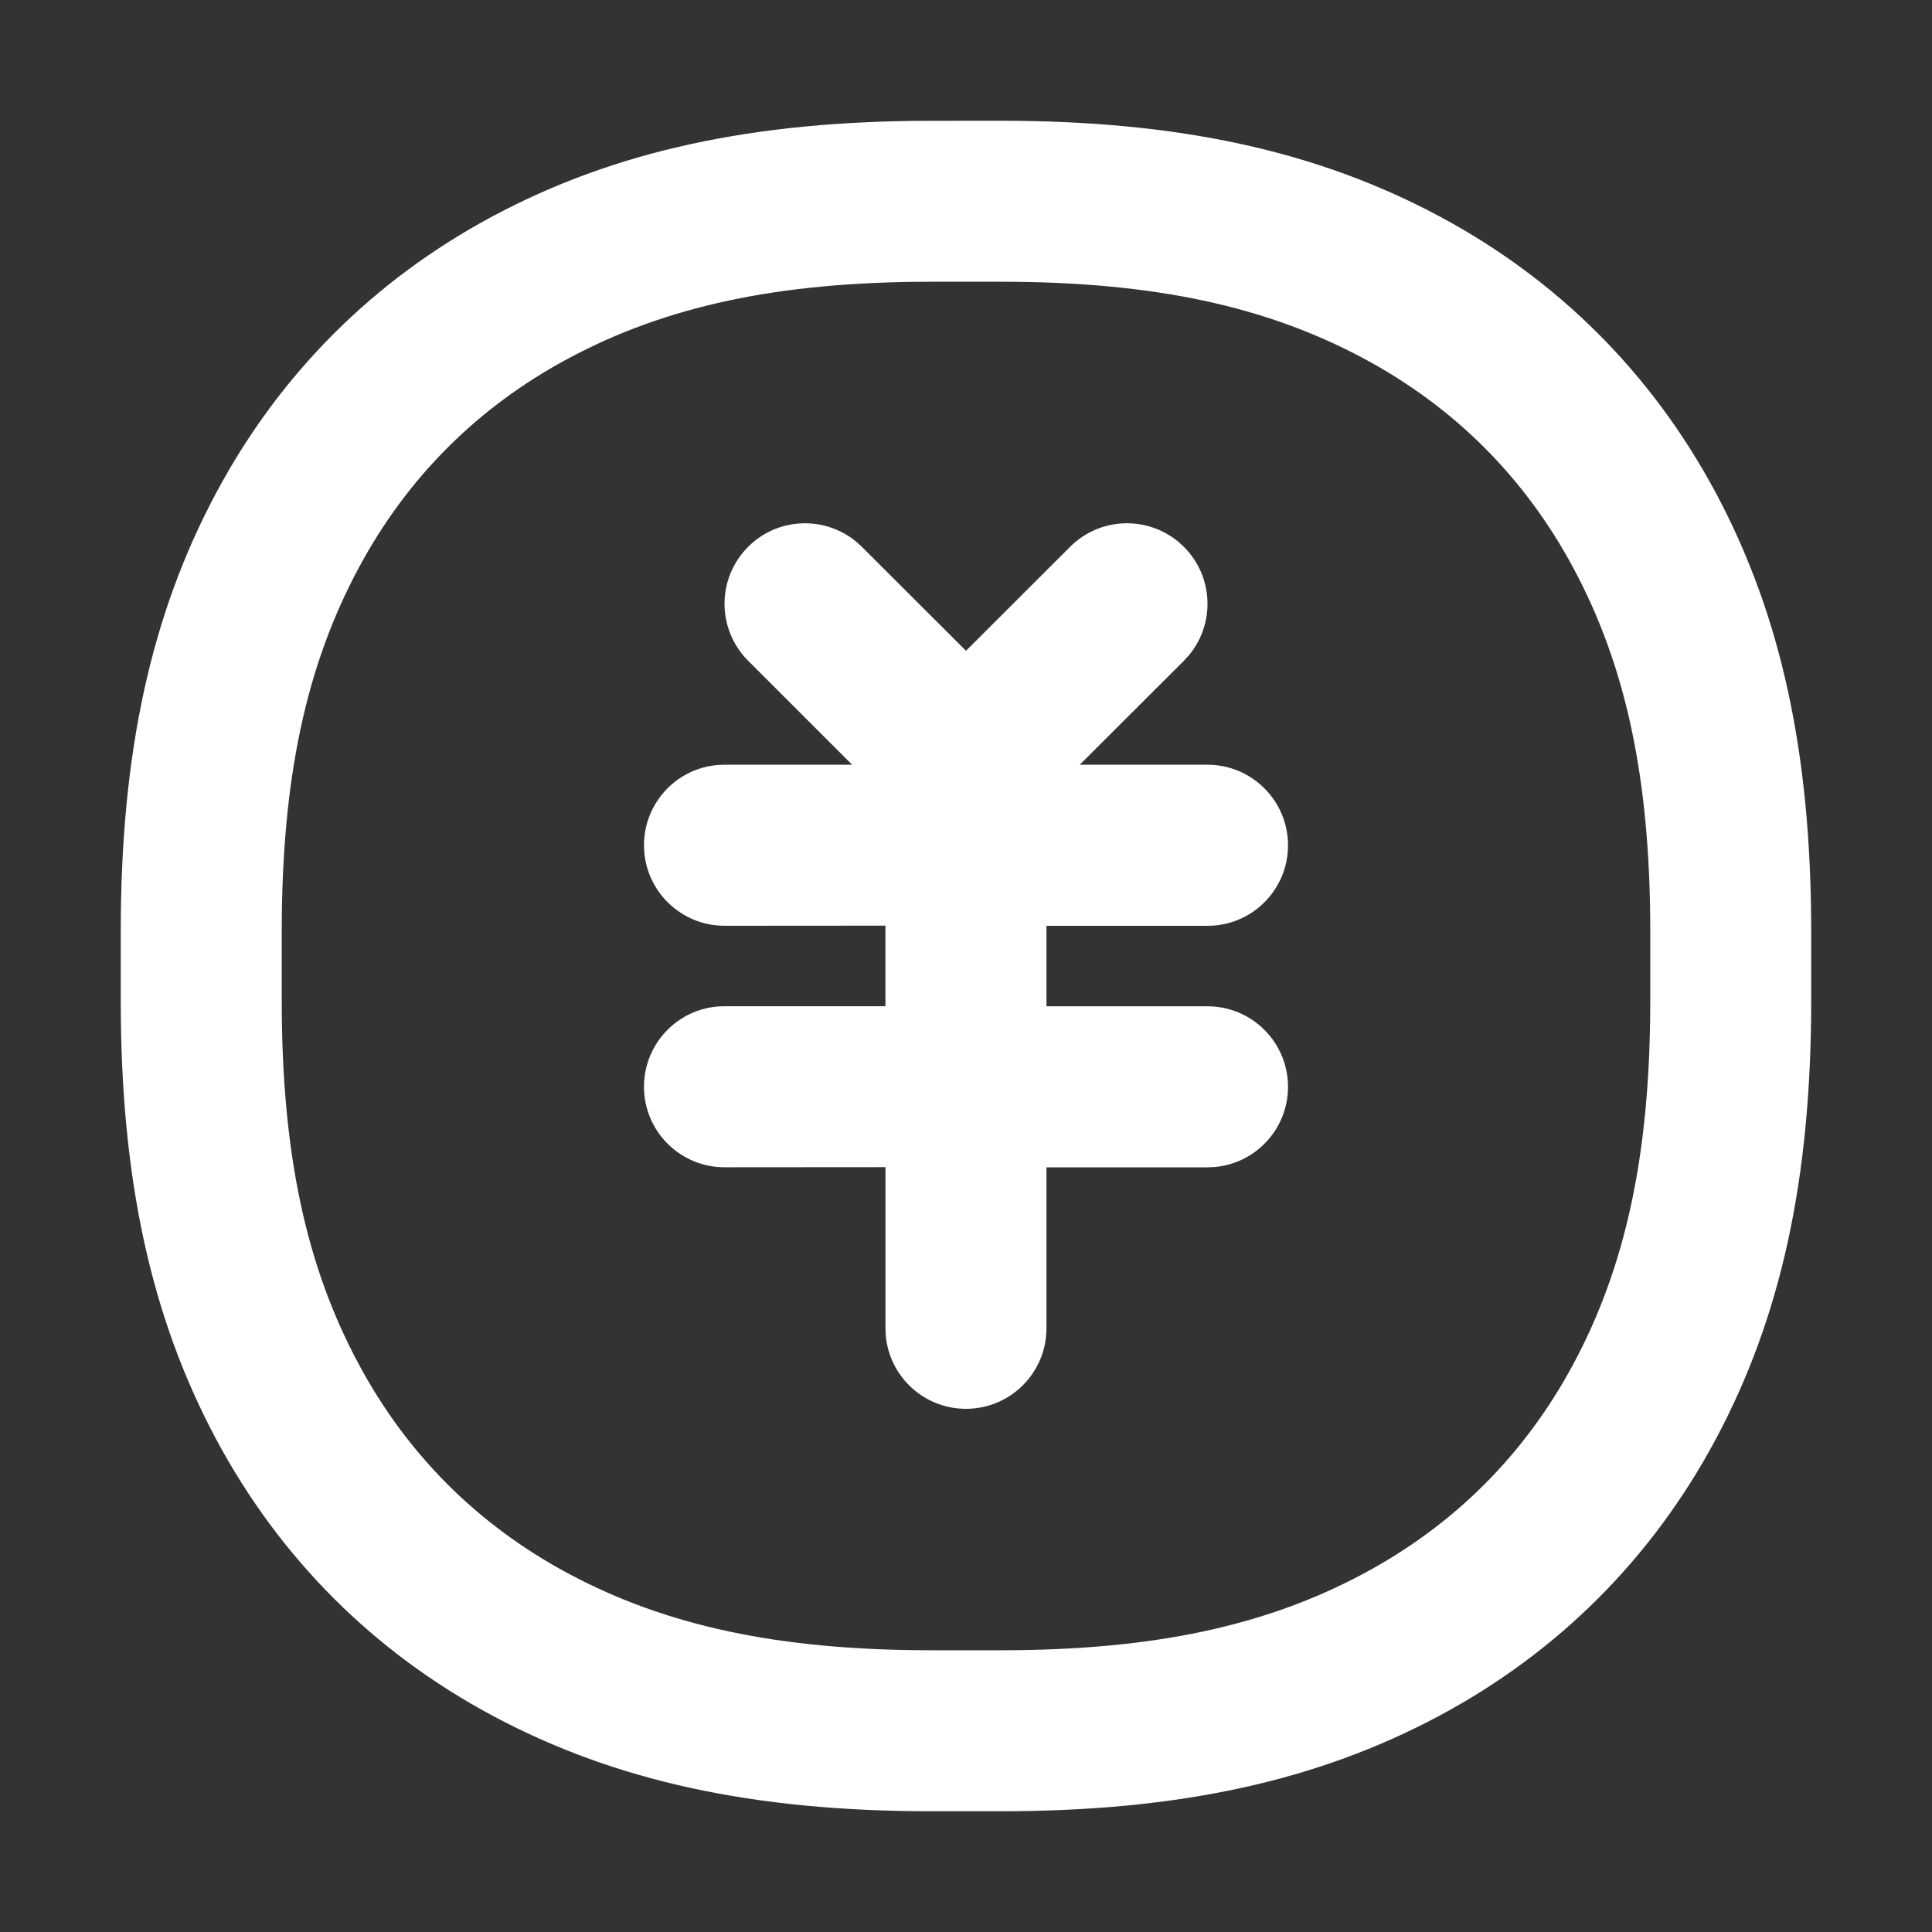 <svg width="34" height="34" viewBox="0 0 34 34" xmlns="http://www.w3.org/2000/svg"><rect x="0" y="0" width="34" height="34" fill="#333333" stroke="none"/><title>收费-推荐高亮态-night</title><g fill="none" fill-rule="evenodd"><path d="M0 0h34v34H0z"/><path d="M17.608 2.125c3.154 0 5.58.537 7.72 1.68 2.094 1.12 3.746 2.773 4.866 4.866 1.144 2.14 1.68 4.568 1.68 7.722v1.216c0 3.154-.536 5.58-1.68 7.72-1.12 2.094-2.772 3.746-4.865 4.866-2.14 1.144-4.568 1.68-7.722 1.68h-1.216c-3.154 0-5.58-.536-7.72-1.68-2.094-1.12-3.746-2.772-4.866-4.865-1.144-2.14-1.68-4.568-1.68-7.722v-1.216c0-3.154.536-5.58 1.68-7.72 1.12-2.094 2.772-3.746 4.865-4.866 2.14-1.144 4.568-1.68 7.722-1.68zm0 2.833h-1.216c-2.712 0-4.682.436-6.384 1.347-1.6.855-2.848 2.103-3.703 3.703-.91 1.702-1.347 3.672-1.347 6.384v1.216c0 2.712.436 4.682 1.347 6.384.855 1.6 2.103 2.848 3.703 3.703 1.702.91 3.672 1.347 6.384 1.347h1.216c2.712 0 4.682-.436 6.384-1.347 1.6-.855 2.848-2.103 3.703-3.703.91-1.702 1.347-3.672 1.347-6.384v-1.216c0-2.712-.436-4.682-1.347-6.384-.855-1.6-2.103-2.848-3.703-3.703-1.702-.91-3.672-1.347-6.384-1.347zm3.137 4.583l.09.083c.524.524.552 1.357.083 1.914l-.083.09-1.833 1.83h2.248c.782 0 1.417.636 1.417 1.418 0 .747-.578 1.36-1.31 1.413l-.107.004h-2.834v1.416h2.834c.782 0 1.417.635 1.417 1.417 0 .747-.578 1.36-1.31 1.413l-.107.004h-2.834v2.833c0 .782-.634 1.417-1.416 1.417-.747 0-1.36-.578-1.413-1.31l-.004-.107V20.54l-2.833.002c-.782 0-1.417-.635-1.417-1.417 0-.747.578-1.36 1.31-1.413l.107-.004h2.832V16.29l-2.832.002c-.782 0-1.417-.635-1.417-1.417 0-.747.578-1.36 1.31-1.413l.107-.004h2.246l-1.83-1.83c-.554-.555-.554-1.45 0-2.005.523-.524 1.356-.55 1.912-.082l.09.083L17 11.453l1.832-1.83c.524-.524 1.356-.55 1.913-.082z" fill="#FFF" fill-rule="nonzero"/></g></svg>